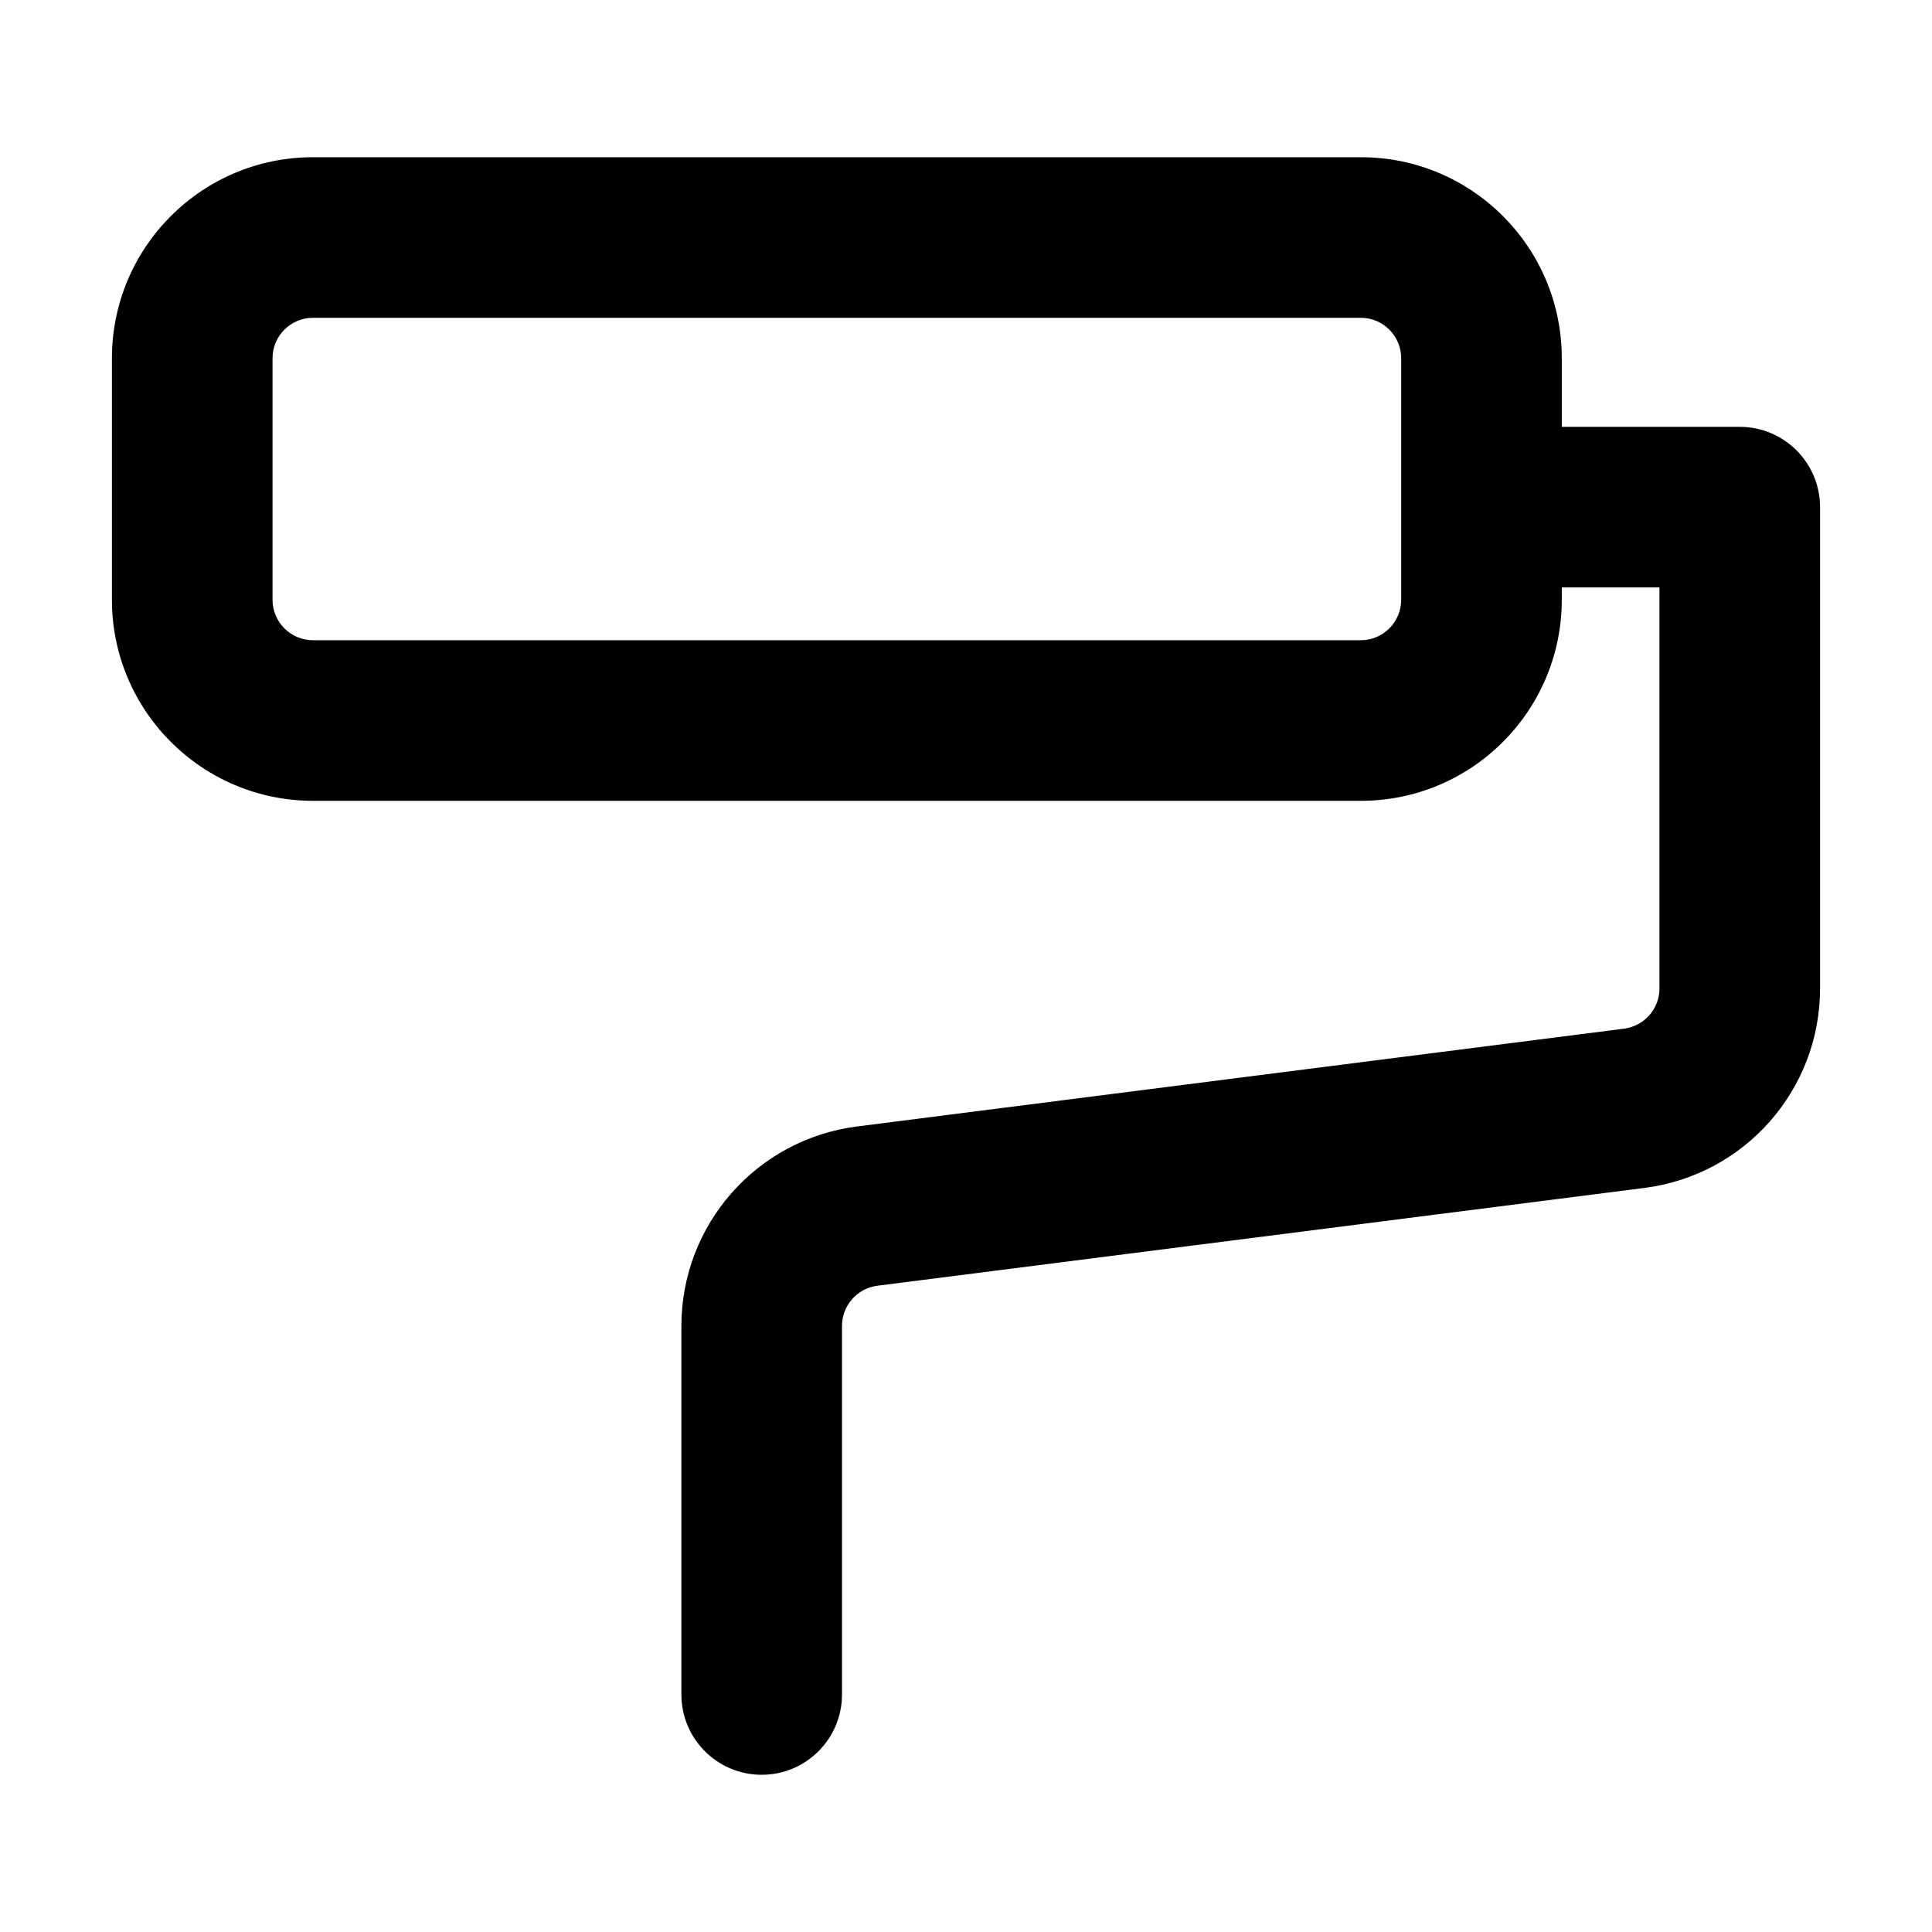 <svg width="16" height="16" viewBox="0 0 16 16" fill="none" xmlns="http://www.w3.org/2000/svg">
<path fill-rule="evenodd" clip-rule="evenodd" d="M2.592 1.302C1.673 1.302 0.927 2.047 0.927 2.967V4.967C0.927 5.886 1.673 6.632 2.592 6.632H11.27C12.189 6.632 12.934 5.886 12.934 4.967V4.865H13.743V8.186C13.743 8.355 13.617 8.497 13.45 8.519L7.097 9.329C6.266 9.435 5.643 10.143 5.643 10.981V14.033C5.643 14.4 5.94 14.698 6.308 14.698C6.675 14.698 6.973 14.4 6.973 14.033V10.981C6.973 10.812 7.098 10.67 7.265 10.648L13.618 9.838C14.45 9.732 15.073 9.025 15.073 8.186V4.2C15.073 3.833 14.775 3.535 14.408 3.535H12.934V2.967C12.934 2.047 12.189 1.302 11.27 1.302H2.592ZM2.257 2.967C2.257 2.782 2.407 2.632 2.592 2.632H11.27C11.454 2.632 11.604 2.782 11.604 2.967V4.967C11.604 5.152 11.454 5.302 11.27 5.302H2.592C2.407 5.302 2.257 5.152 2.257 4.967V2.967Z" fill="black"/>
</svg>
